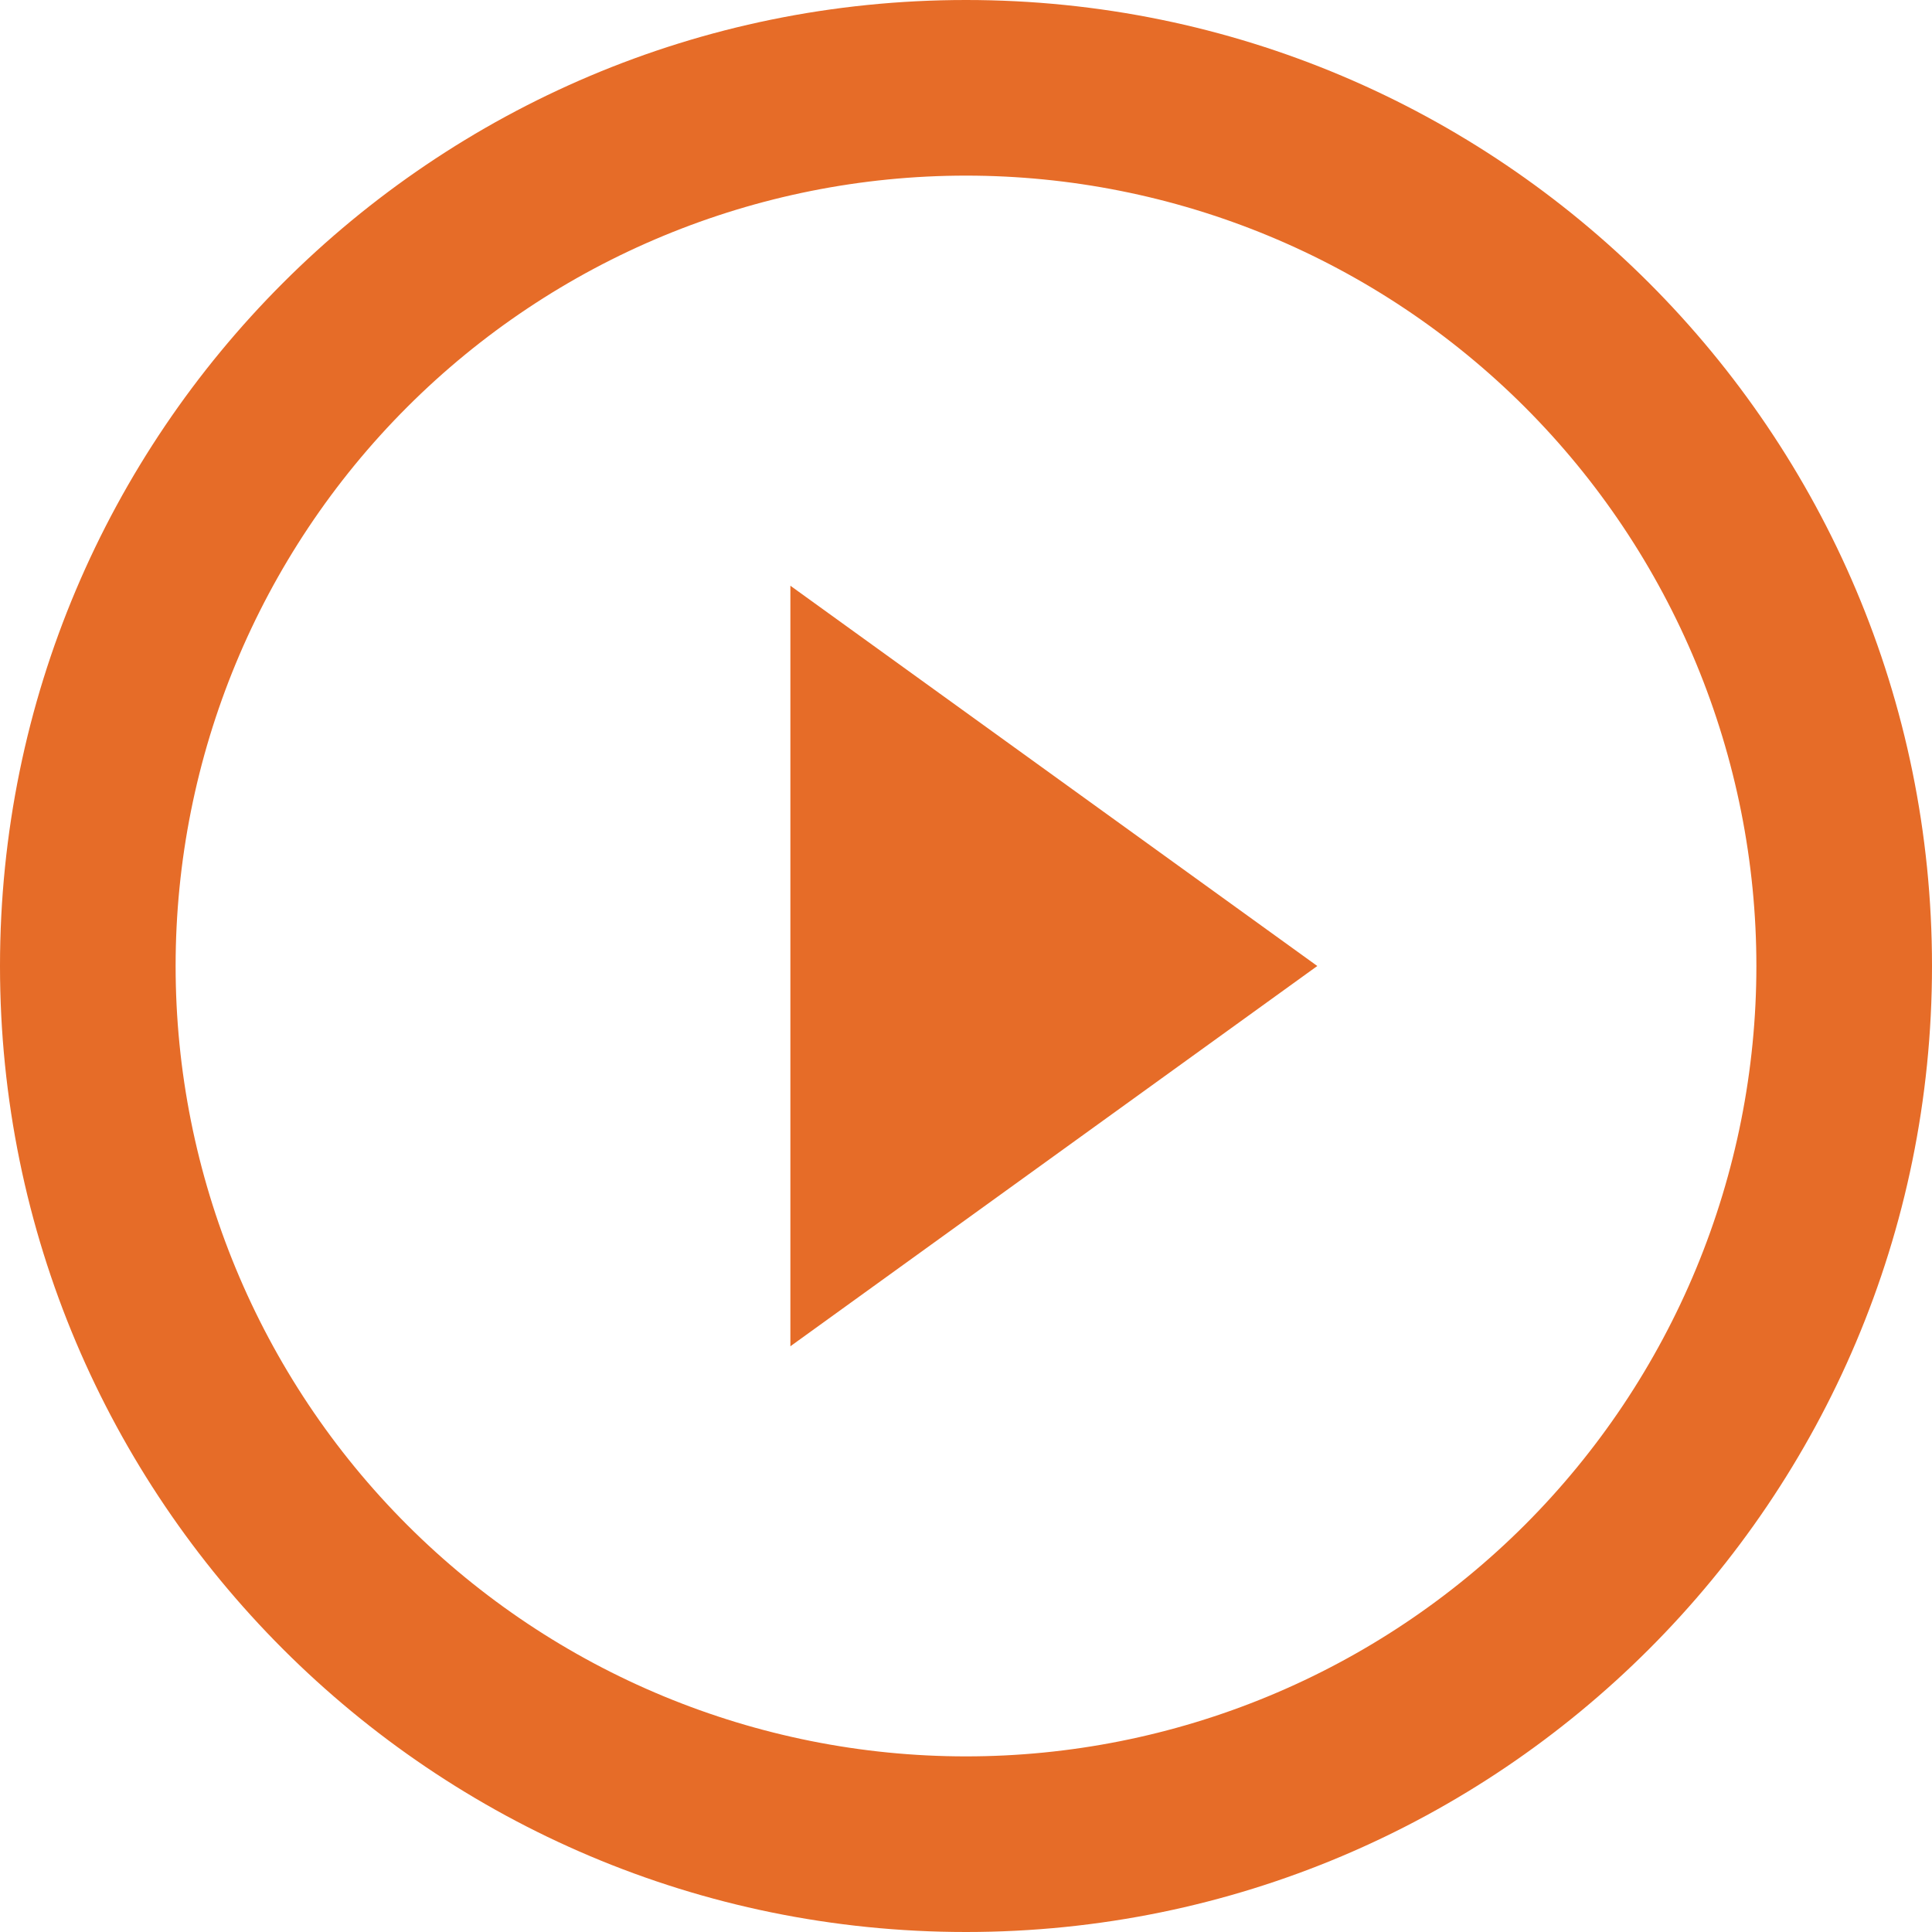 <svg width="40" height="40" viewBox="0 0 40 40" fill="none" xmlns="http://www.w3.org/2000/svg">
<path fill-rule="evenodd" clip-rule="evenodd" d="M20 36.364C22.149 36.364 24.277 35.94 26.262 35.118C28.247 34.296 30.051 33.09 31.571 31.571C33.09 30.051 34.296 28.247 35.118 26.262C35.94 24.277 36.364 22.149 36.364 20C36.364 17.851 35.94 15.723 35.118 13.738C34.296 11.753 33.09 9.949 31.571 8.429C30.051 6.91 28.247 5.704 26.262 4.882C24.277 4.06 22.149 3.636 20 3.636C15.66 3.636 11.498 5.36 8.429 8.429C5.36 11.498 3.636 15.66 3.636 20C3.636 24.34 5.36 28.502 8.429 31.571C11.498 34.64 15.66 36.364 20 36.364ZM20 40C31.046 40 40 31.046 40 20C40 8.955 31.046 0 20 0C8.955 0 0 8.955 0 20C0 31.046 8.955 40 20 40Z" fill="#E66C28"/>
<path d="M27.273 20L16.364 27.873V12.127L27.273 20Z" fill="#E66C28"/>
</svg>
